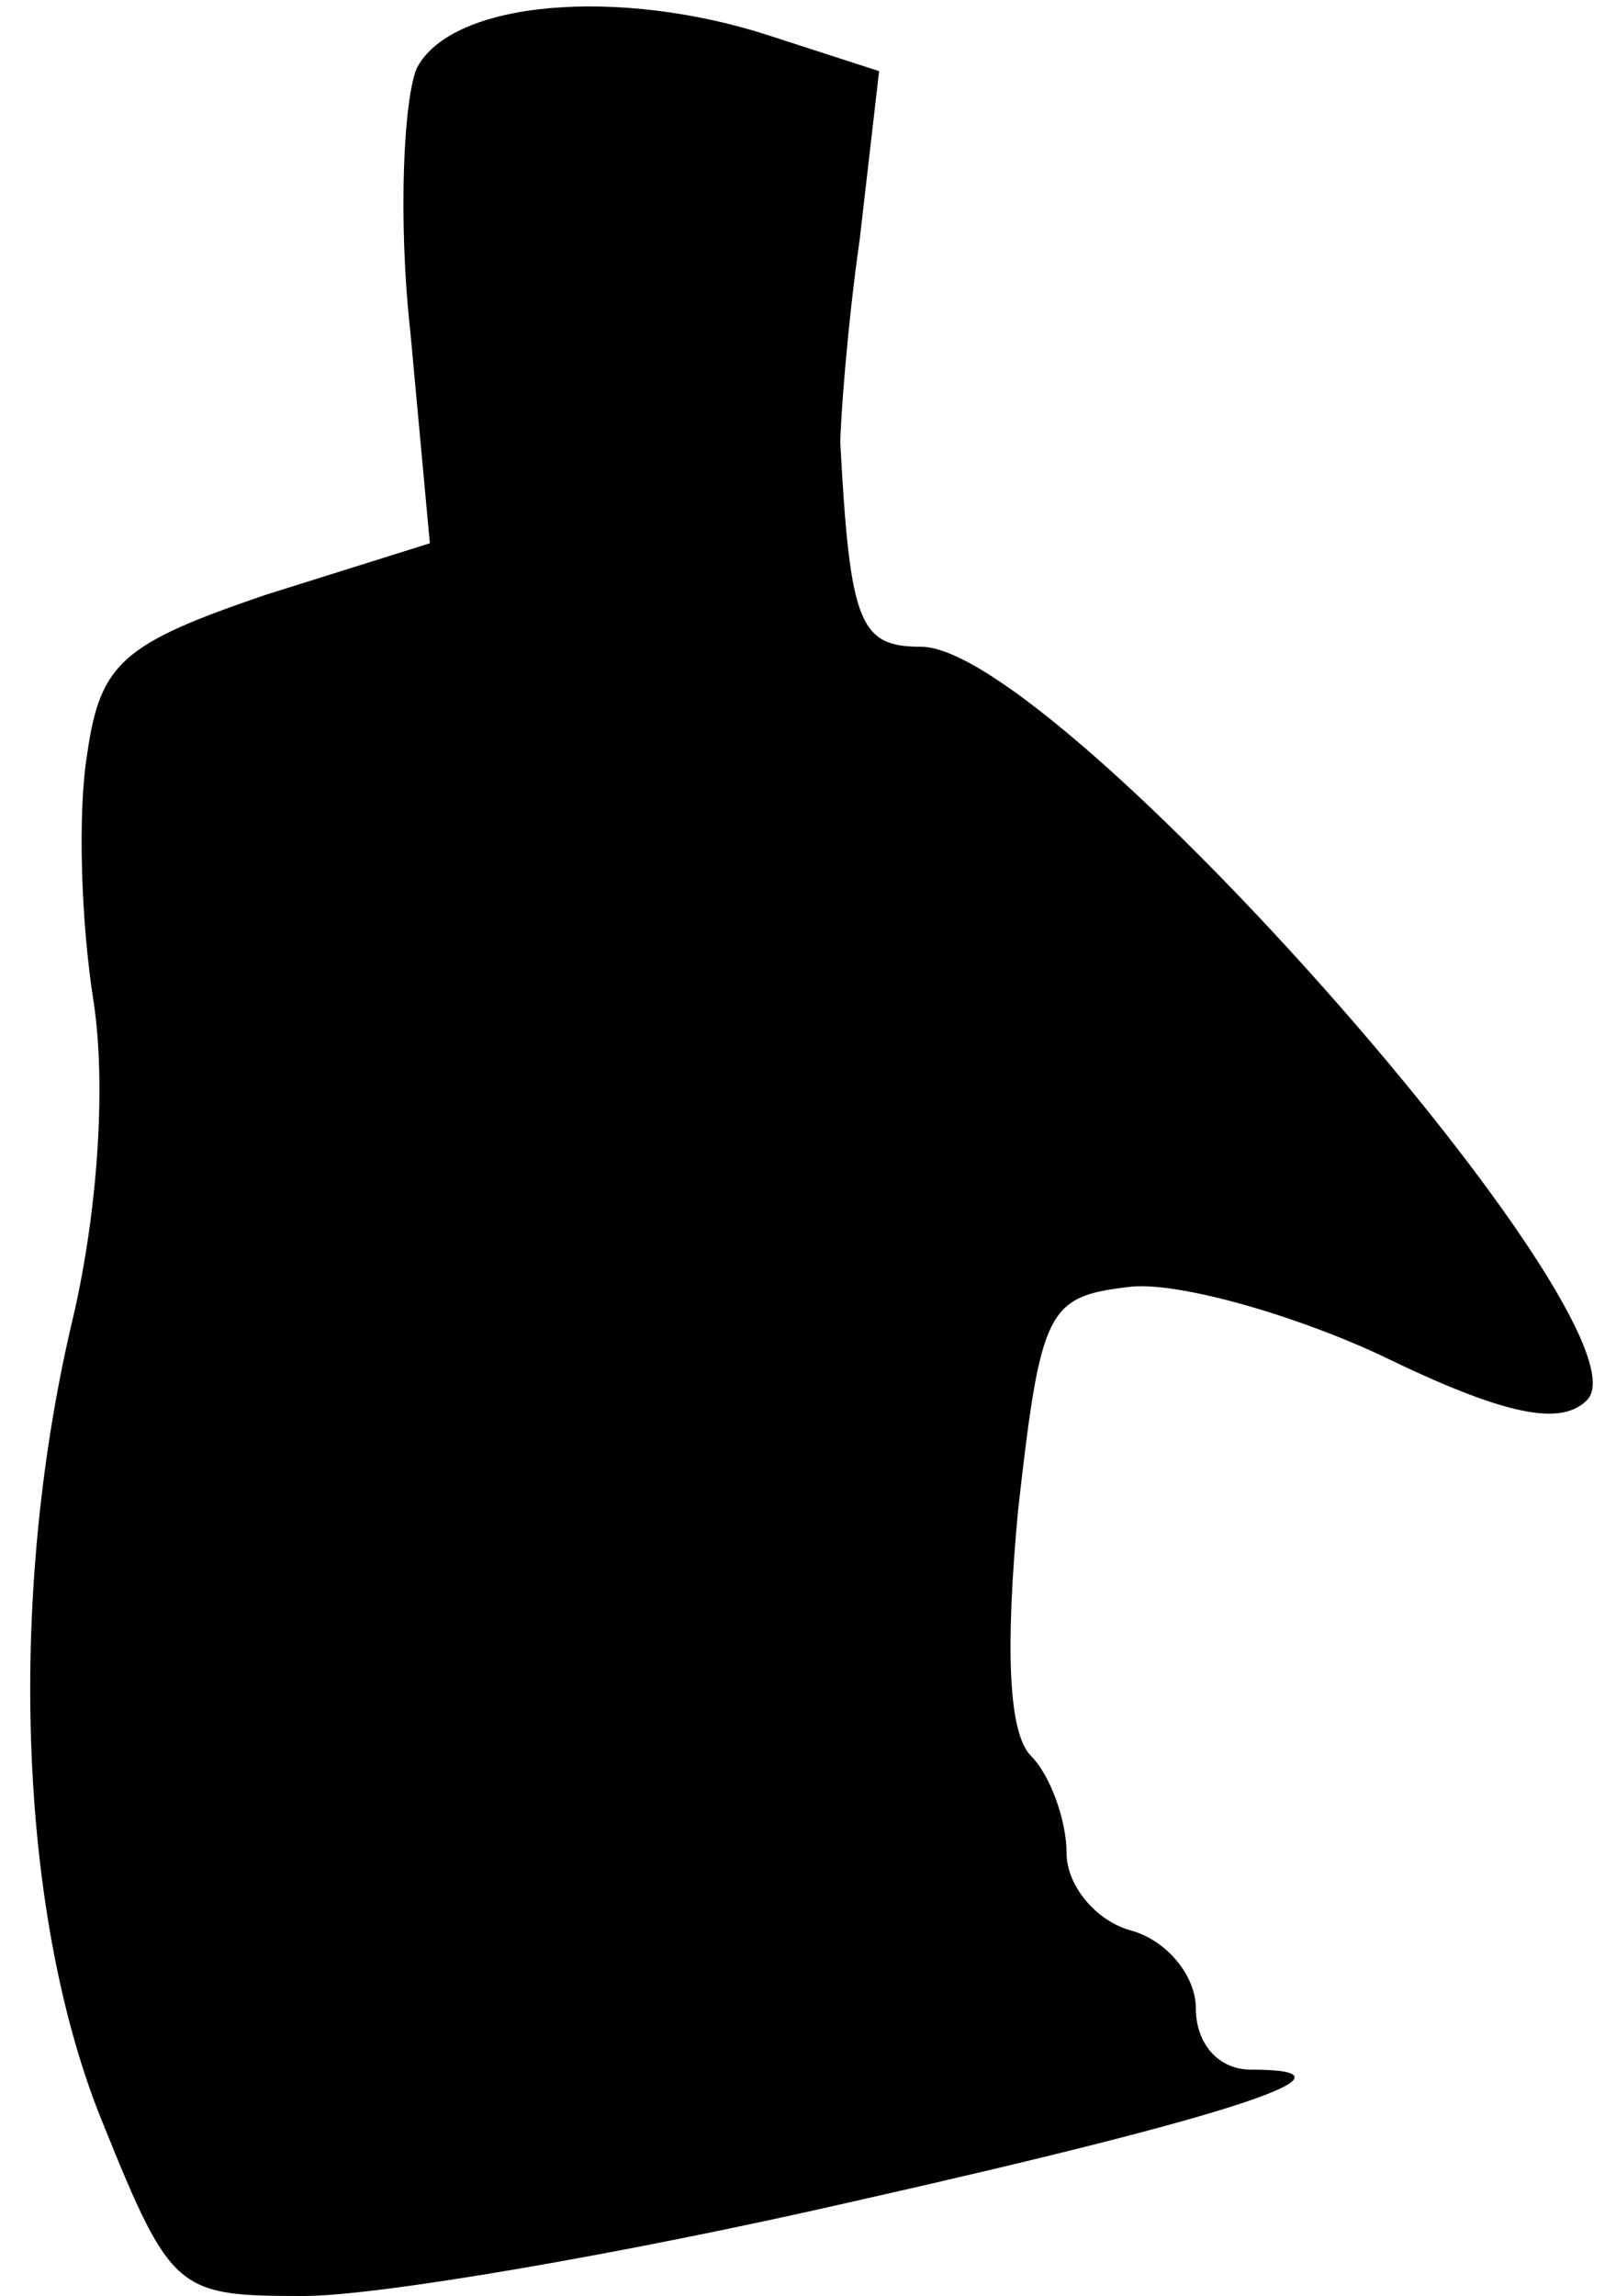 <?xml version="1.0" standalone="no"?>
<!DOCTYPE svg PUBLIC "-//W3C//DTD SVG 20010904//EN"
 "http://www.w3.org/TR/2001/REC-SVG-20010904/DTD/svg10.dtd">
<svg version="1.0" xmlns="http://www.w3.org/2000/svg"
 width="50pt" height="71pt" viewBox="0 0 50 71"
 preserveAspectRatio="xMidYMid meet">
<g transform="translate(0,71) scale(0.1,-0.1)"
fill="#000000" stroke="none">
<path fill="#000000" stroke="none" d="M129 689 c-4 -9 -6 -46 -2 -82 l6 -65
-51 -16 c-44 -15 -51 -21 -55 -49 -3 -18 -2 -52 2 -77 4 -27 1 -67 -7 -100
-20 -86 -16 -184 10 -247 21 -52 23 -53 62 -53 23 0 99 13 169 29 120 27 162
41 124 41 -10 0 -17 8 -17 19 0 10 -9 21 -20 24 -11 3 -20 14 -20 24 0 10 -5
24 -11 30 -7 7 -8 33 -4 76 7 62 9 66 34 69 14 2 50 -8 78 -21 39 -19 56 -22
64 -14 22 22 -164 233 -206 233 -19 0 -22 7 -25 63 0 6 2 35 6 63 l6 52 -34
11 c-46 15 -98 11 -109 -10z"/>
</g>
</svg>
